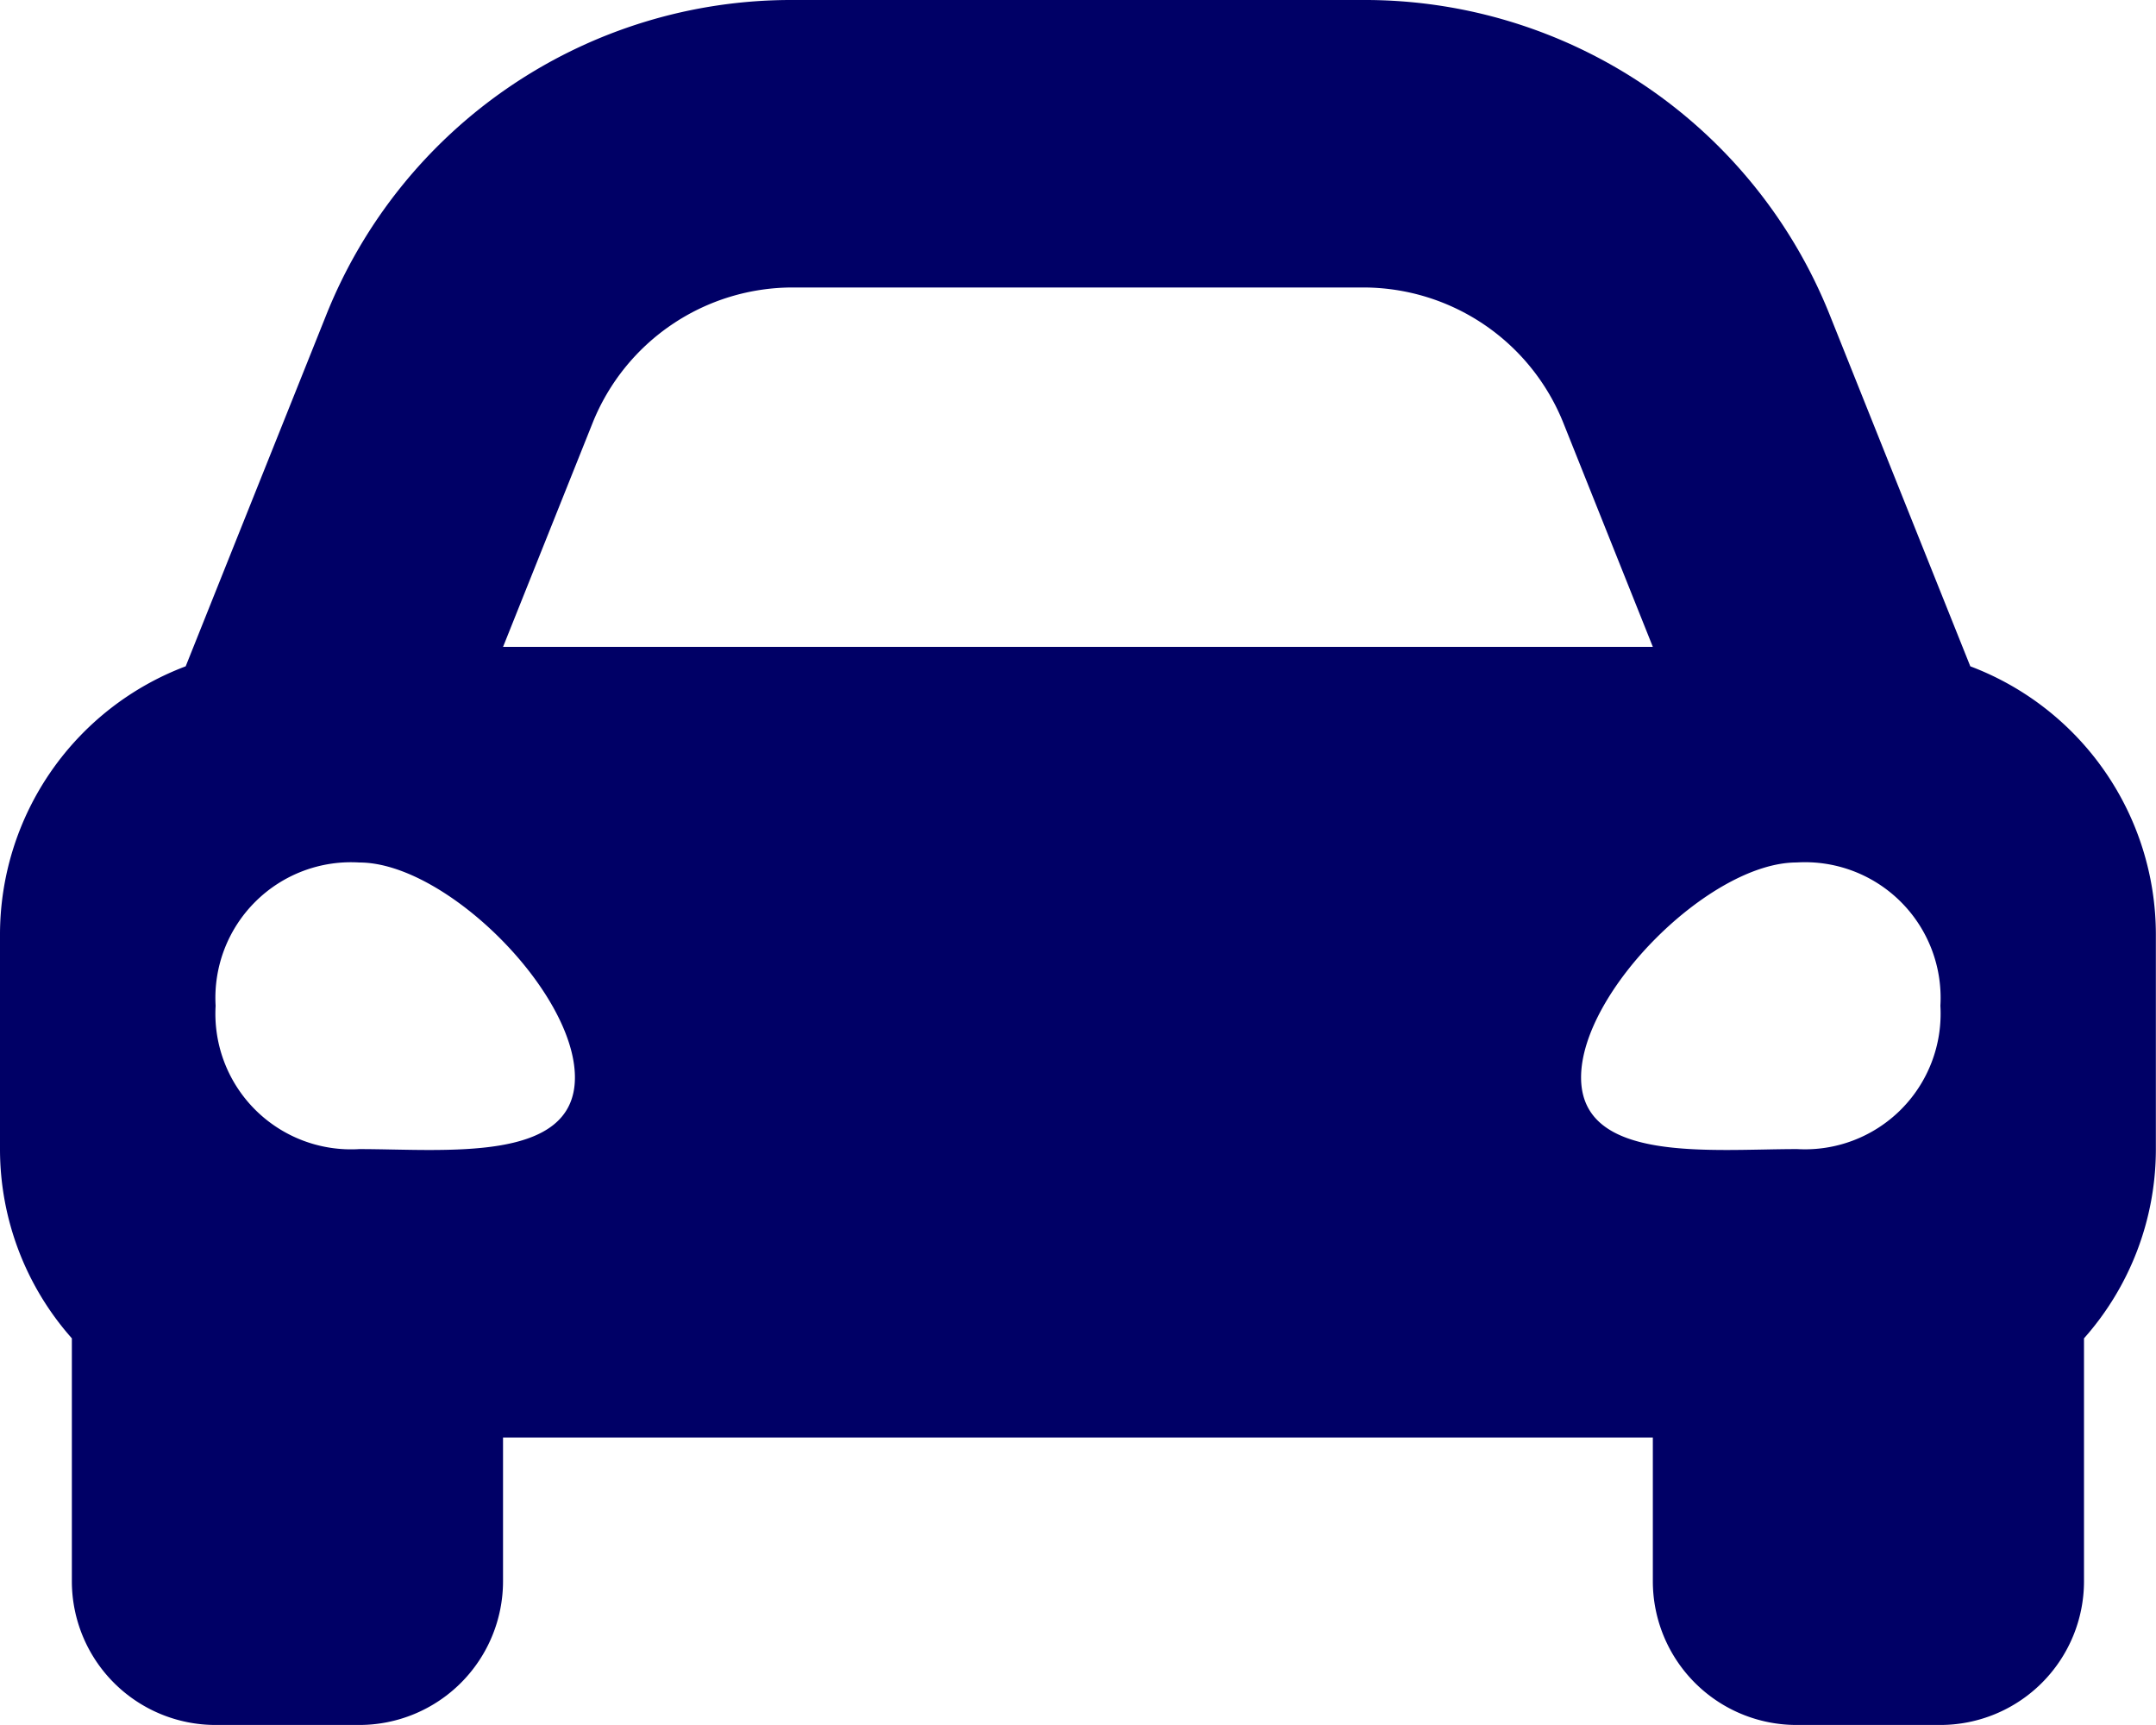 <svg xmlns="http://www.w3.org/2000/svg" width="63.395" height="50.716" viewBox="0 0 63.395 50.716">
  <path id="Icon_awesome-car-alt" data-name="Icon awesome-car-alt" d="M57.935,24.09,56.45,20.379,53.818,13.8A14.72,14.72,0,0,0,40.084,4.5H23.311A14.722,14.722,0,0,0,9.577,13.8L6.944,20.379,5.46,24.09A8.434,8.434,0,0,0,0,31.971v6.339a8.384,8.384,0,0,0,2.113,5.538v7.141a4.227,4.227,0,0,0,4.226,4.226h4.226a4.227,4.227,0,0,0,4.226-4.226V46.763H48.6v4.226a4.227,4.227,0,0,0,4.226,4.226h4.226a4.227,4.227,0,0,0,4.226-4.226V43.848a8.379,8.379,0,0,0,2.113-5.538V31.971A8.434,8.434,0,0,0,57.935,24.09ZM17.424,16.937a6.34,6.34,0,0,1,5.886-3.985H40.084a6.34,6.34,0,0,1,5.886,3.985L48.6,23.518H14.792l2.632-6.581ZM10.566,38.284a3.987,3.987,0,0,1-4.226-4.213,3.987,3.987,0,0,1,4.226-4.213c2.536,0,6.339,3.792,6.339,6.32S13.1,38.284,10.566,38.284Zm42.263,0c-2.536,0-6.339.421-6.339-2.107s3.8-6.32,6.339-6.32a3.987,3.987,0,0,1,4.226,4.213,3.987,3.987,0,0,1-4.226,4.213Z" transform="translate(0 -4.5)" fill="#006"/>
</svg>
